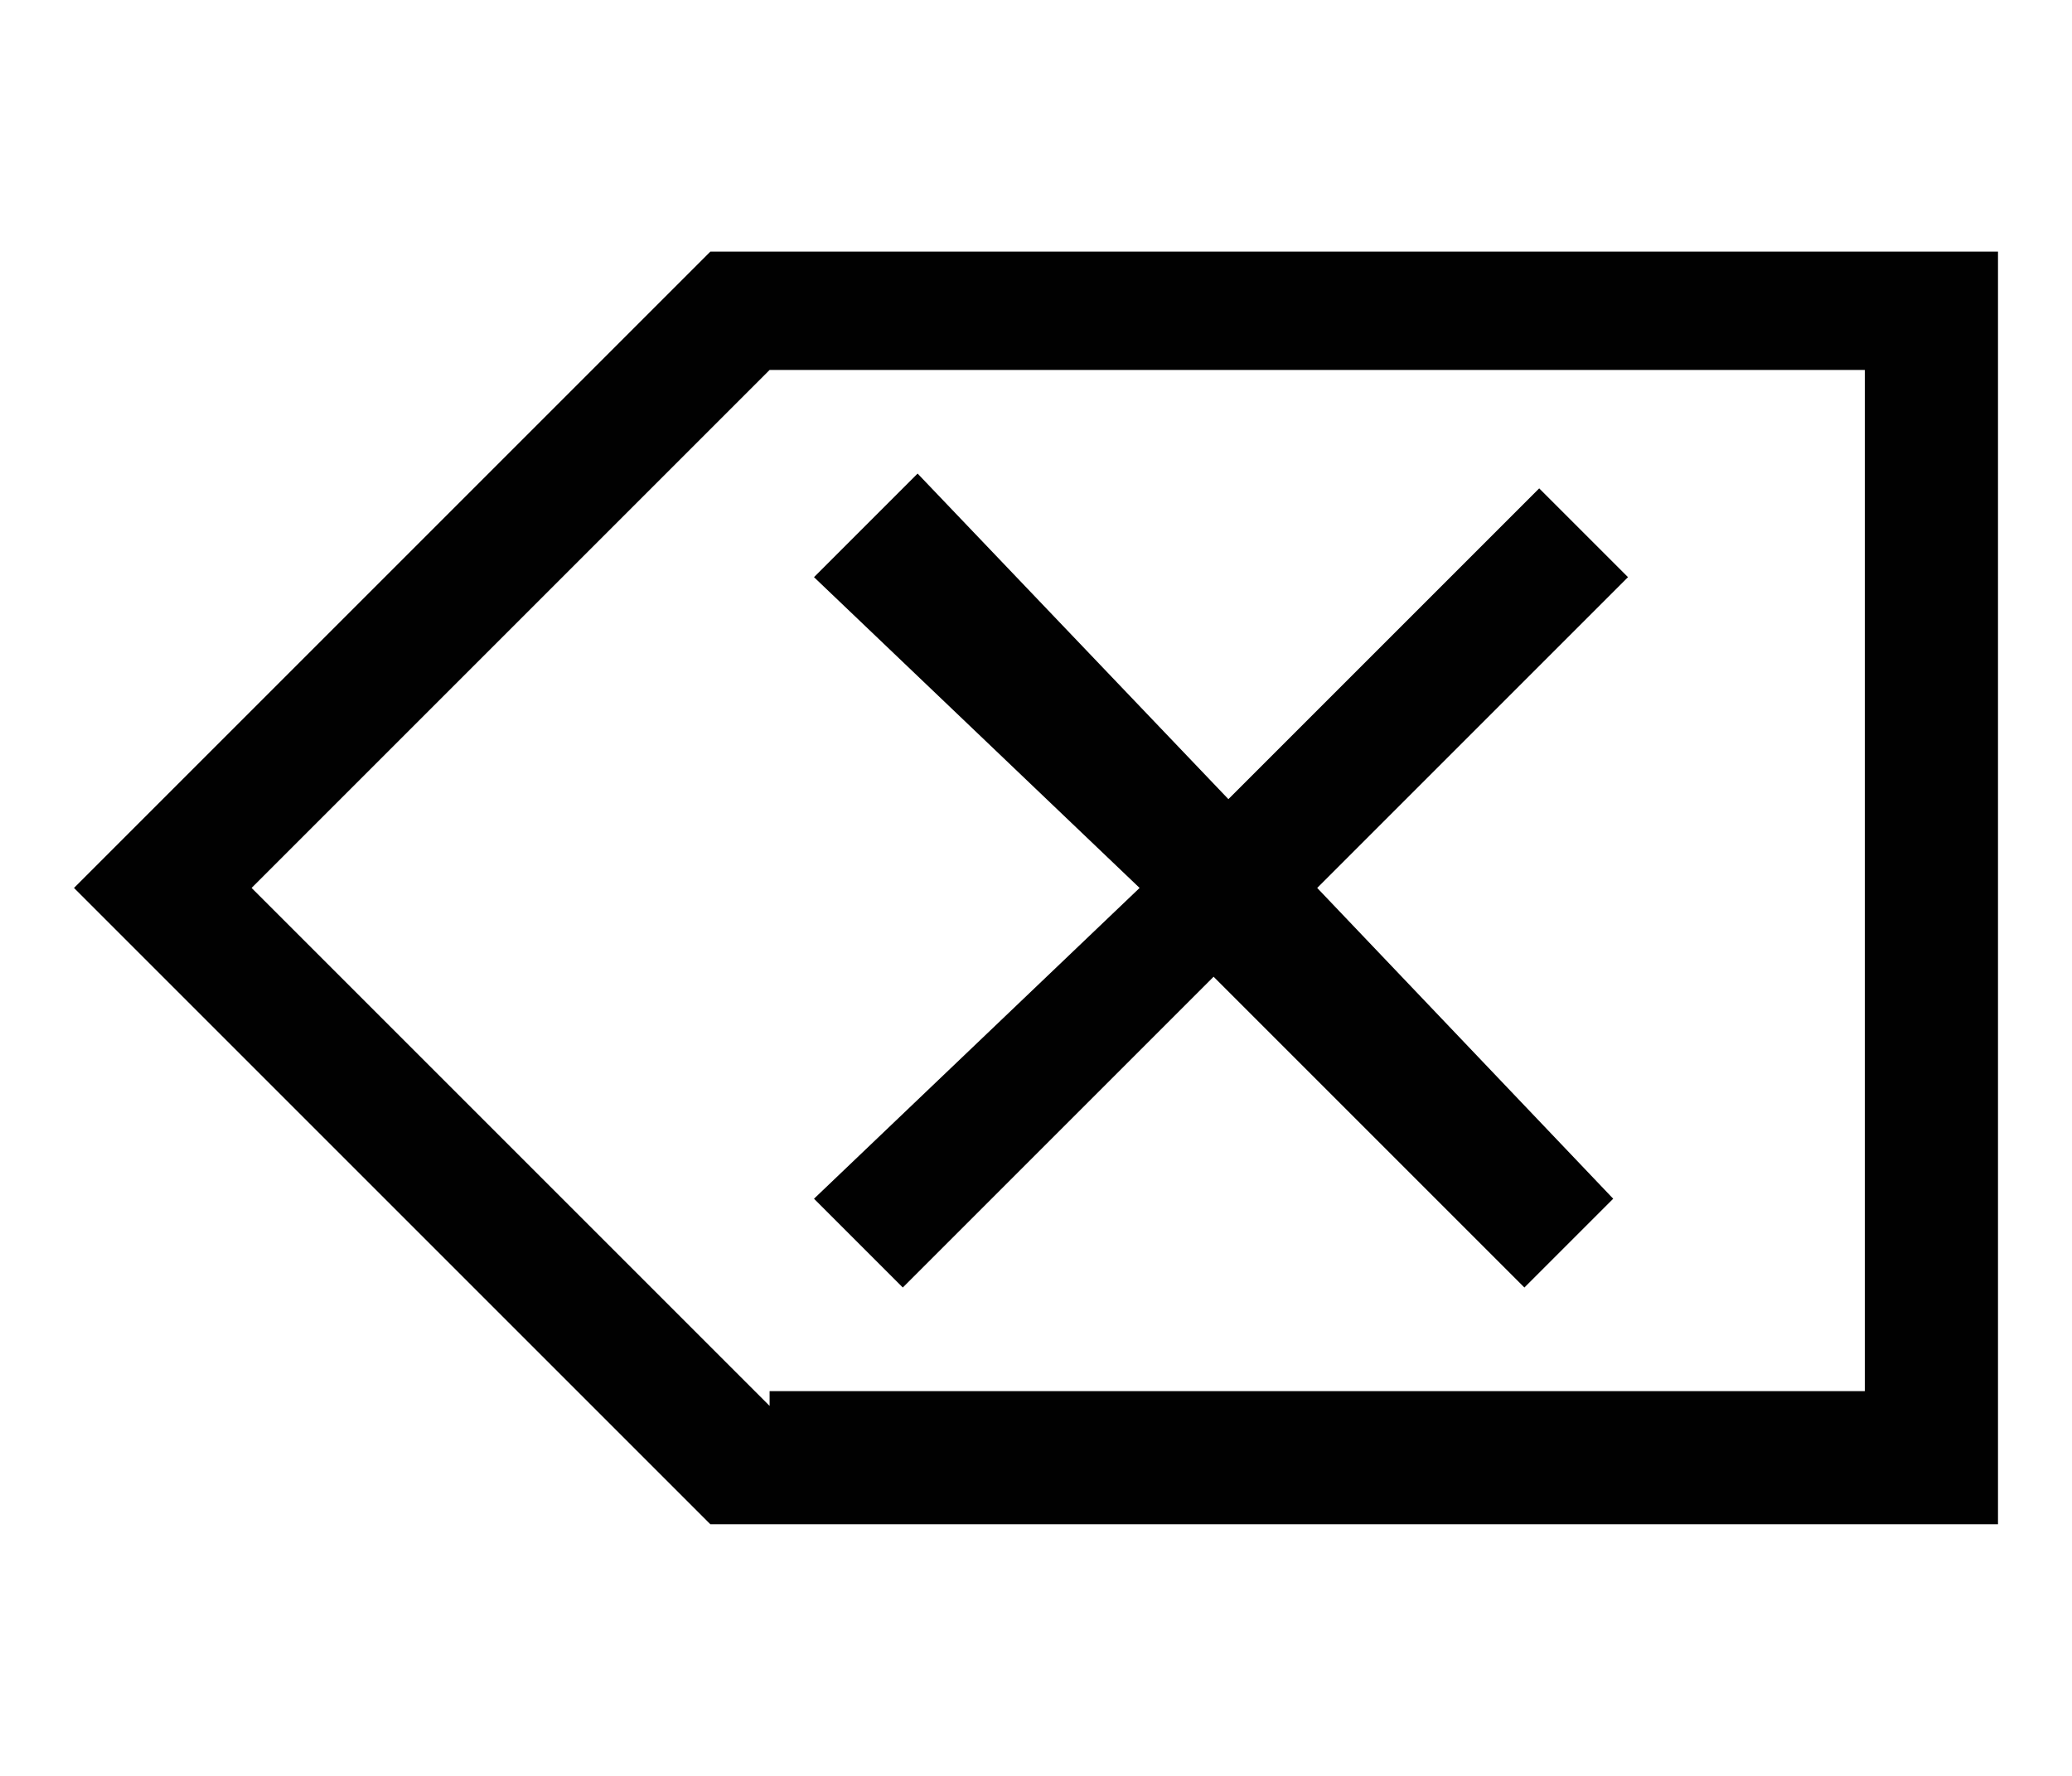 <?xml version="1.0" encoding="utf-8"?>
<!-- Generator: Adobe Illustrator 19.2.1, SVG Export Plug-In . SVG Version: 6.00 Build 0)  -->
<svg version="1.1" id="Layer_1" xmlns="http://www.w3.org/2000/svg" xmlns:xlink="http://www.w3.org/1999/xlink" x="0px" y="0px"
	 viewBox="0 0 14 12" style="enable-background:new 0 0 14 12;" xml:space="preserve">
<style type="text/css">
	.st0{fill:#010101;}
</style>
<g>
	<path class="st0" d="M13.5,1.7H4.8L0.5,6l4.3,4.3h8.7V1.7z M5.2,9.5L1.7,6l3.5-3.5h7.4v6.9H5.2z M8.3,5.4L6.2,3.2L5.5,3.9L7.7,6
		L5.5,8.1l0.6,0.6l2.1-2.1l2.1,2.1l0.6-0.6L8.9,6l2.1-2.1l-0.6-0.6L8.3,5.4z"/>
</g>
</svg>
